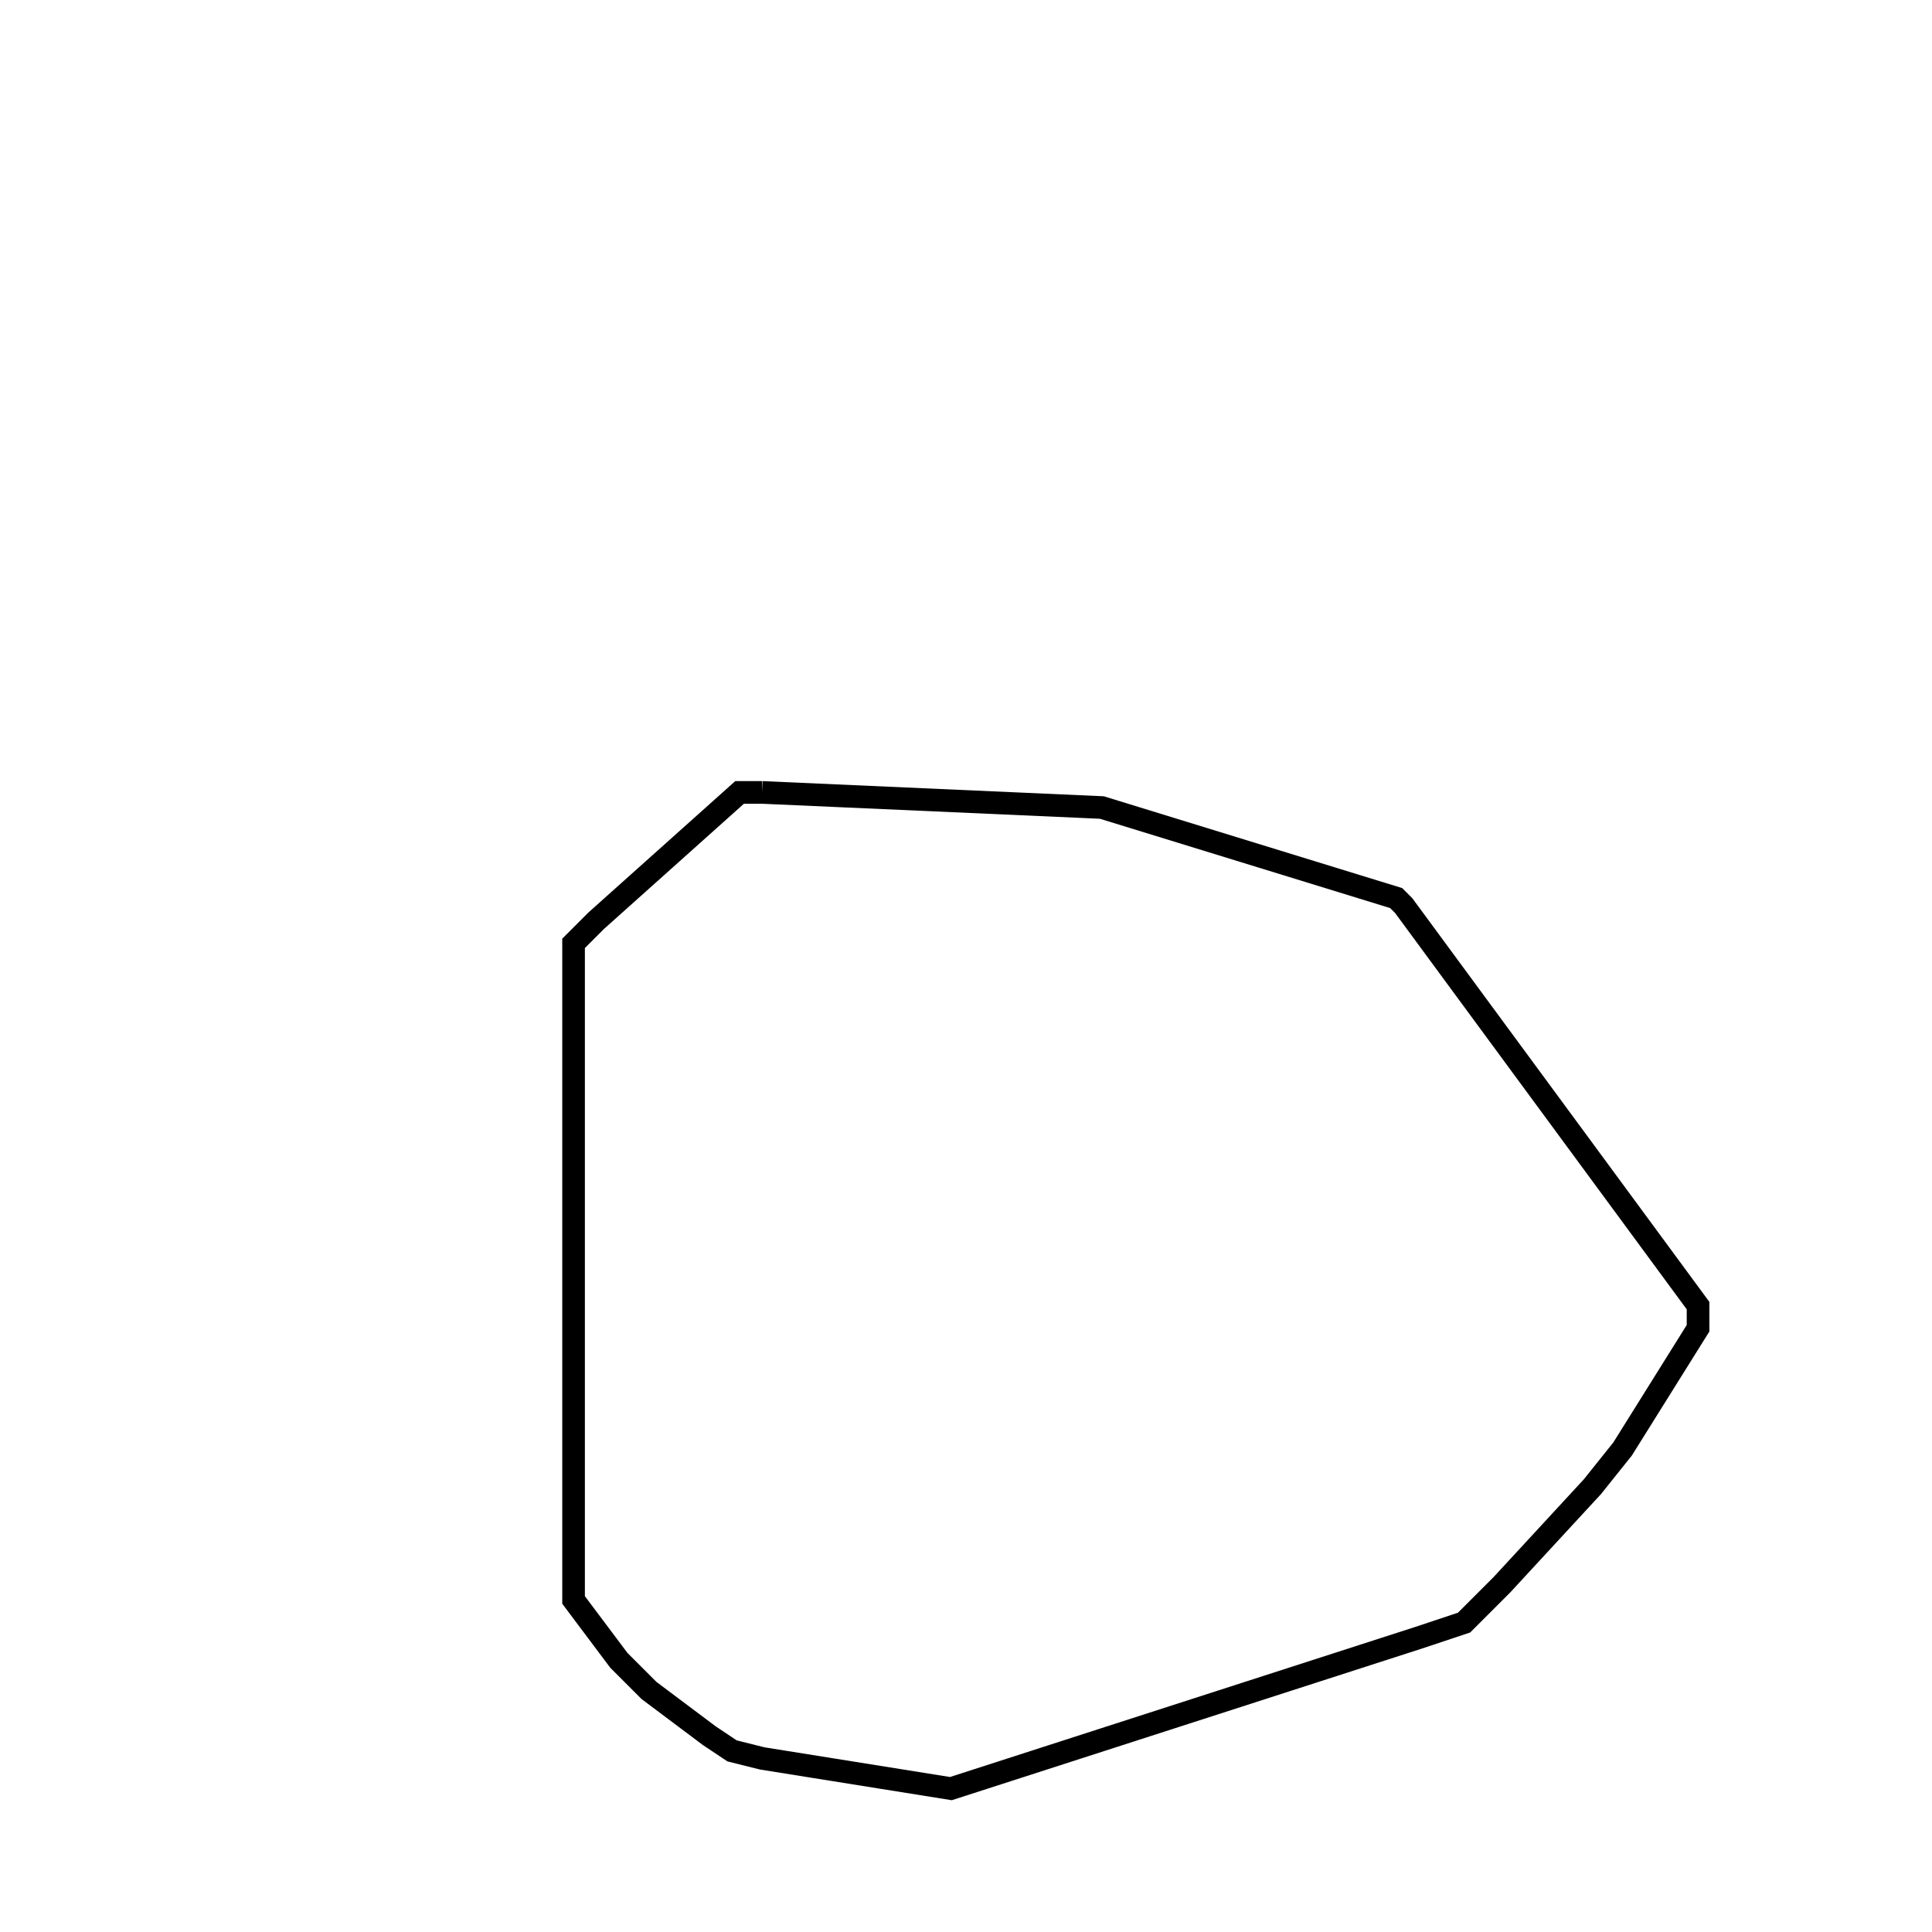 <svg width="256" height="256" xmlns="http://www.w3.org/2000/svg" fill-opacity="0" stroke="black" stroke-width="3" ><path d="M101 105 146 107 185 119 186 120 225 173 225 176 215 192 211 197 199 210 194 215 188 217 126 237 101 233 97 232 94 230 86 224 82 220 76 212 76 125 79 122 98 105 101 105 "/></svg>